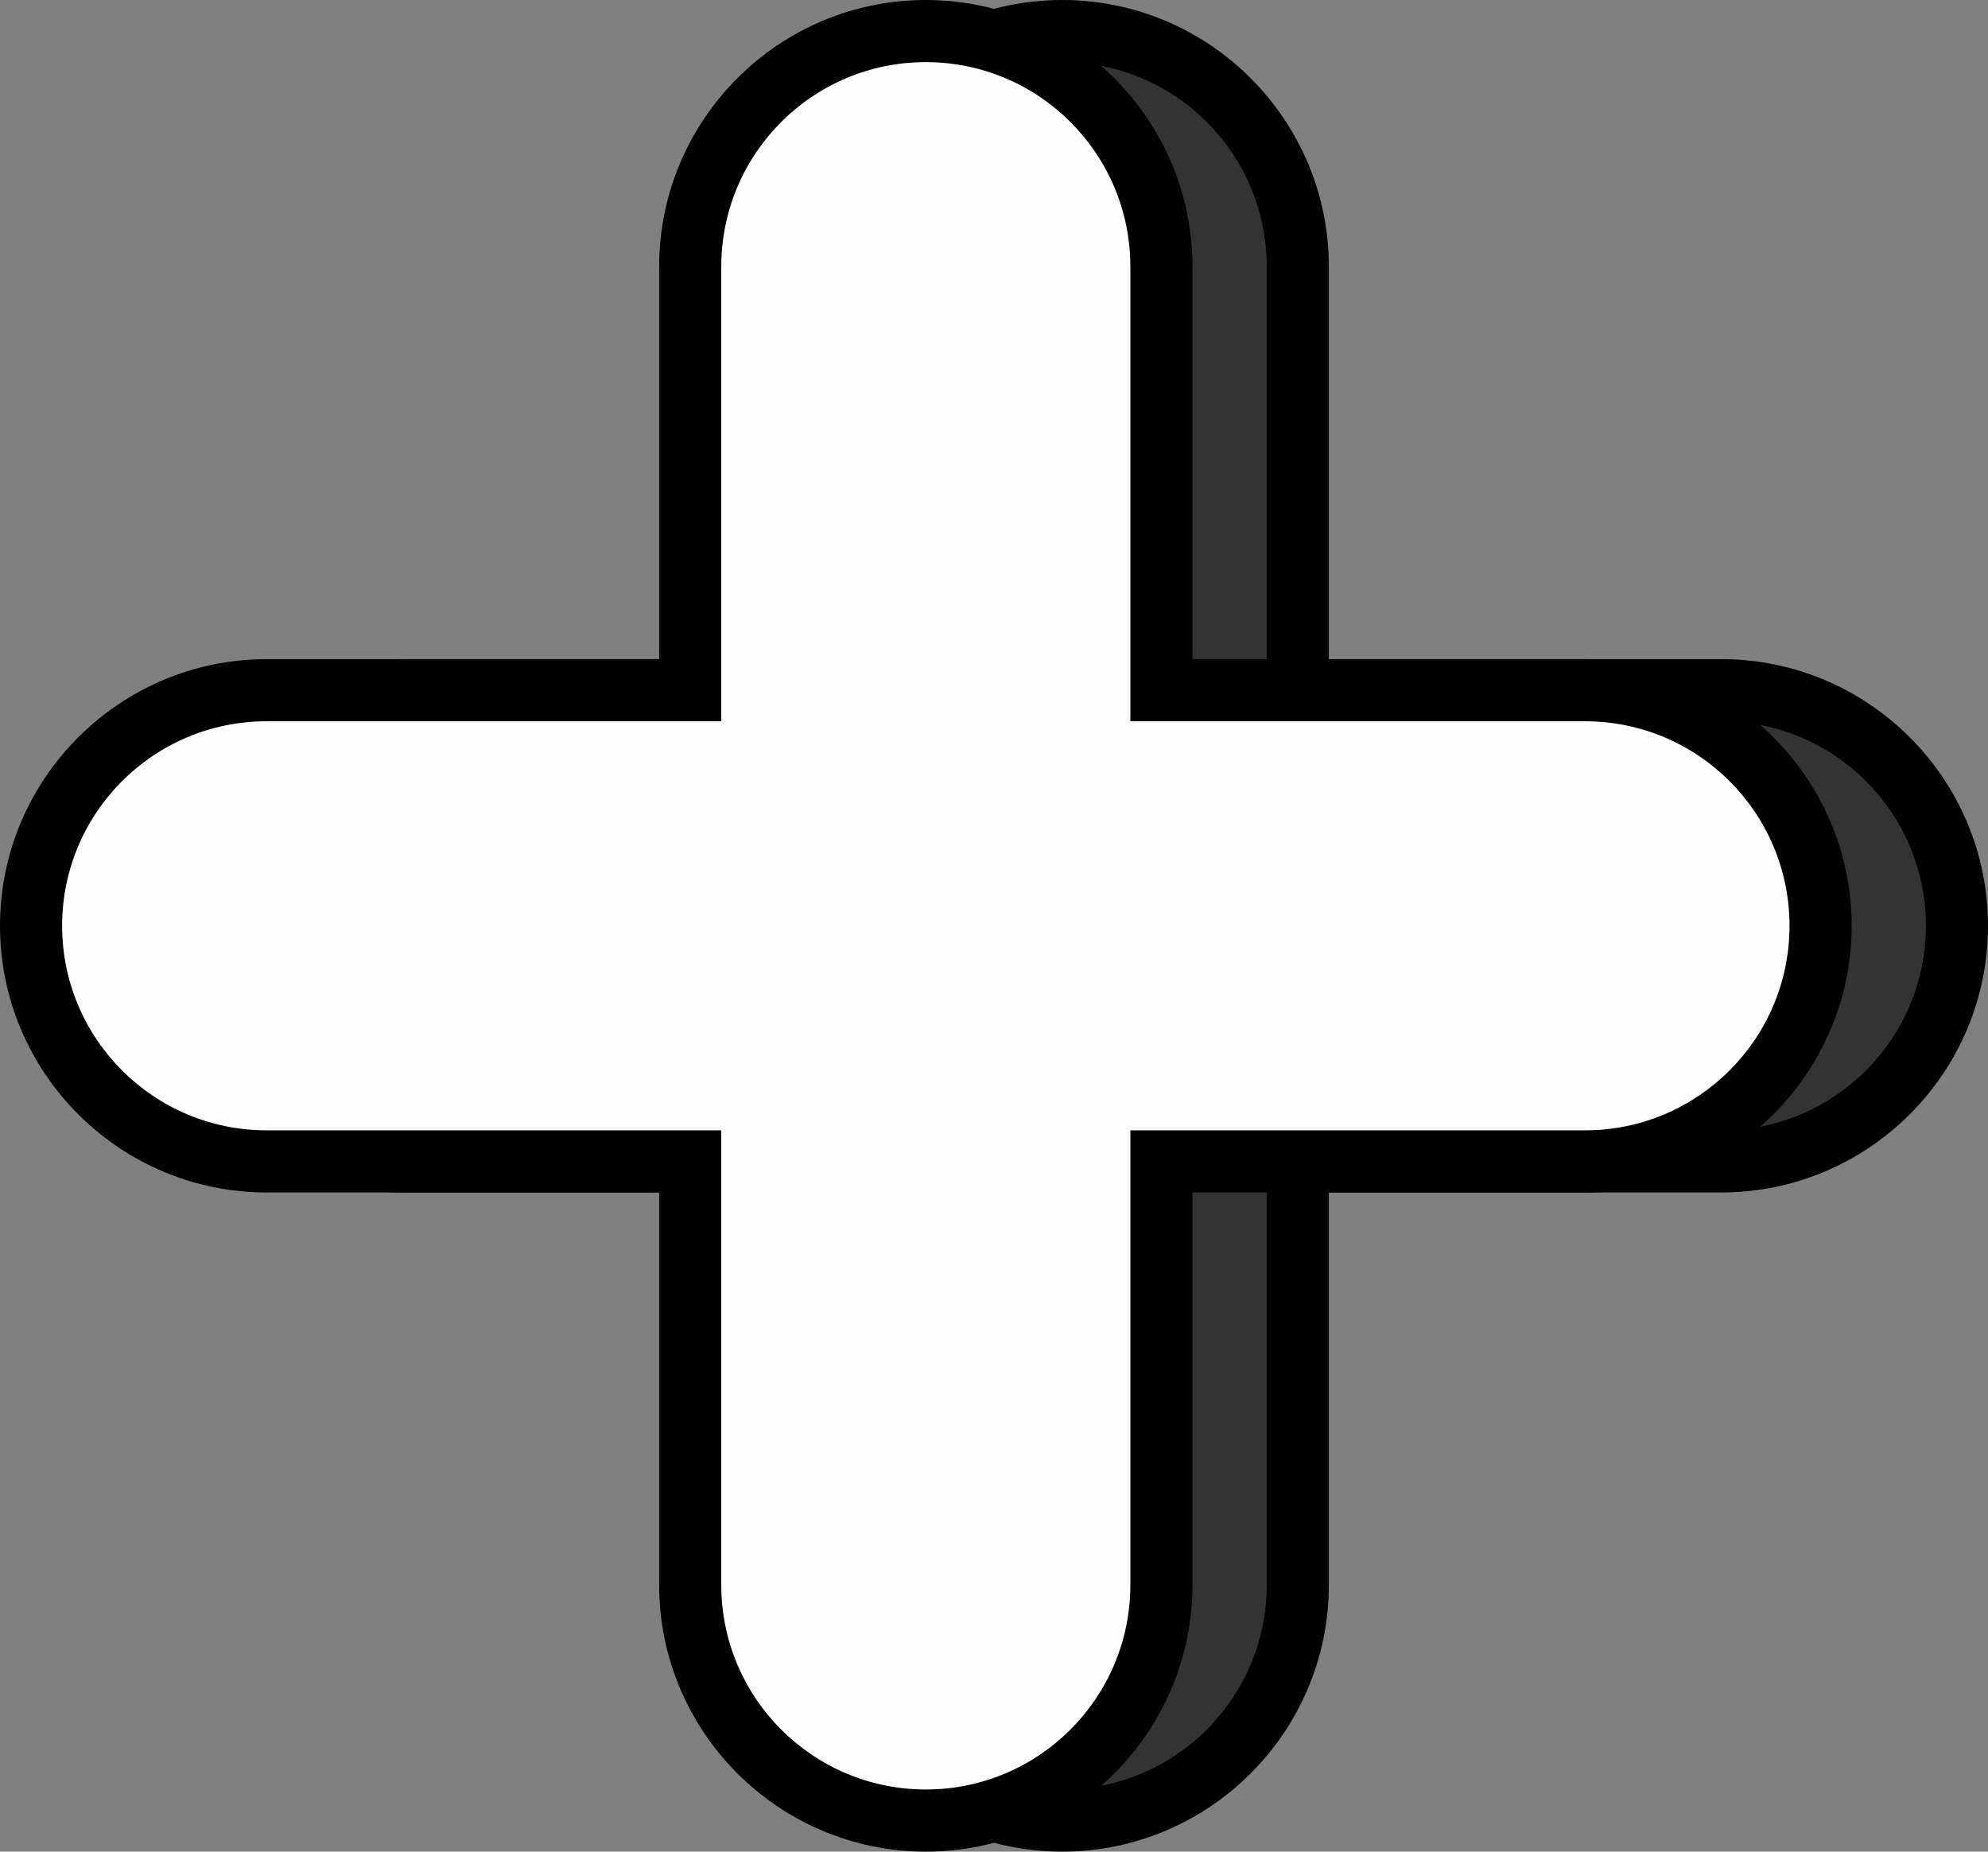 <svg xmlns="http://www.w3.org/2000/svg" width="32" height="29.805" viewBox="0 0 32 29.805">
  <rect x="0" y="0" width="32" height="29.805" fill="#808080" stroke="none"/>
  <g id="Group_9_Copy_2" data-name="Group 9 Copy 2" transform="translate(1 1)">
    <g id="Rectangle_3" data-name="Rectangle 3" transform="translate(2.195)" fill="#333" stroke-miterlimit="10">
      <path d="M 13.902 28.305 C 11.811 28.305 10.11 26.603 10.11 24.512 L 10.11 17.695 L 3.293 17.695 C 1.202 17.695 -0.5 15.994 -0.5 13.902 C -0.5 11.811 1.202 10.11 3.293 10.11 L 10.11 10.11 L 10.11 3.293 C 10.11 1.202 11.811 -0.5 13.902 -0.5 C 15.994 -0.5 17.695 1.202 17.695 3.293 L 17.695 10.11 L 24.512 10.11 C 26.603 10.11 28.305 11.811 28.305 13.902 C 28.305 15.994 26.603 17.695 24.512 17.695 L 17.695 17.695 L 17.695 24.512 C 17.695 26.603 15.994 28.305 13.902 28.305 Z" stroke="none"/>
      <path d="M 13.902 27.805 C 15.721 27.805 17.195 26.33 17.195 24.512 L 17.195 17.195 L 24.512 17.195 C 26.33 17.195 27.805 15.721 27.805 13.902 C 27.805 12.084 26.33 10.61 24.512 10.61 L 17.195 10.61 L 17.195 3.293 C 17.195 1.474 15.721 -1.190185514587938e-07 13.902 -1.190185514587938e-07 C 12.084 -1.190185514587938e-07 10.61 1.474 10.61 3.293 L 10.61 10.61 L 3.293 10.61 C 1.474 10.61 -1.190185514587938e-07 12.084 -1.190185514587938e-07 13.902 C -1.190185514587938e-07 15.721 1.474 17.195 3.293 17.195 L 10.61 17.195 L 10.61 24.512 C 10.61 26.33 12.084 27.805 13.902 27.805 M 13.902 28.805 C 11.536 28.805 9.61 26.879 9.61 24.512 L 9.61 18.195 L 3.293 18.195 C 0.926 18.195 -1 16.27 -1 13.902 C -1 11.536 0.926 9.61 3.293 9.61 L 9.61 9.61 L 9.61 3.293 C 9.61 0.926 11.536 -1 13.902 -1 C 16.27 -1 18.195 0.926 18.195 3.293 L 18.195 9.61 L 24.512 9.61 C 26.879 9.61 28.805 11.536 28.805 13.902 C 28.805 16.27 26.879 18.195 24.512 18.195 L 18.195 18.195 L 18.195 24.512 C 18.195 26.879 16.27 28.805 13.902 28.805 Z" stroke="none" fill="#000"/>
    </g>
    <g id="Rectangle_3-2" data-name="Rectangle 3" fill="#fffefe" stroke-miterlimit="10">
      <path d="M 13.902 28.305 C 11.811 28.305 10.11 26.603 10.11 24.512 L 10.11 17.695 L 3.293 17.695 C 1.202 17.695 -0.5 15.994 -0.5 13.902 C -0.5 11.811 1.202 10.11 3.293 10.11 L 10.11 10.11 L 10.11 3.293 C 10.11 1.202 11.811 -0.5 13.902 -0.5 C 15.994 -0.5 17.695 1.202 17.695 3.293 L 17.695 10.11 L 24.512 10.11 C 26.603 10.11 28.305 11.811 28.305 13.902 C 28.305 15.994 26.603 17.695 24.512 17.695 L 17.695 17.695 L 17.695 24.512 C 17.695 26.603 15.994 28.305 13.902 28.305 Z" stroke="none"/>
      <path d="M 13.902 27.805 C 15.721 27.805 17.195 26.33 17.195 24.512 L 17.195 17.195 L 24.512 17.195 C 26.33 17.195 27.805 15.721 27.805 13.902 C 27.805 12.084 26.33 10.61 24.512 10.61 L 17.195 10.61 L 17.195 3.293 C 17.195 1.474 15.721 -1.190185514587938e-07 13.902 -1.190185514587938e-07 C 12.084 -1.190185514587938e-07 10.61 1.474 10.61 3.293 L 10.61 10.61 L 3.293 10.61 C 1.474 10.61 -1.190185514587938e-07 12.084 -1.190185514587938e-07 13.902 C -1.190185514587938e-07 15.721 1.474 17.195 3.293 17.195 L 10.61 17.195 L 10.61 24.512 C 10.61 26.33 12.084 27.805 13.902 27.805 M 13.902 28.805 C 11.536 28.805 9.61 26.879 9.61 24.512 L 9.61 18.195 L 3.293 18.195 C 0.926 18.195 -1 16.27 -1 13.902 C -1 11.536 0.926 9.61 3.293 9.61 L 9.61 9.61 L 9.61 3.293 C 9.61 0.926 11.536 -1 13.902 -1 C 16.27 -1 18.195 0.926 18.195 3.293 L 18.195 9.61 L 24.512 9.61 C 26.879 9.61 28.805 11.536 28.805 13.902 C 28.805 16.27 26.879 18.195 24.512 18.195 L 18.195 18.195 L 18.195 24.512 C 18.195 26.879 16.27 28.805 13.902 28.805 Z" stroke="none" fill="#000"/>
    </g>
  </g>
</svg>
